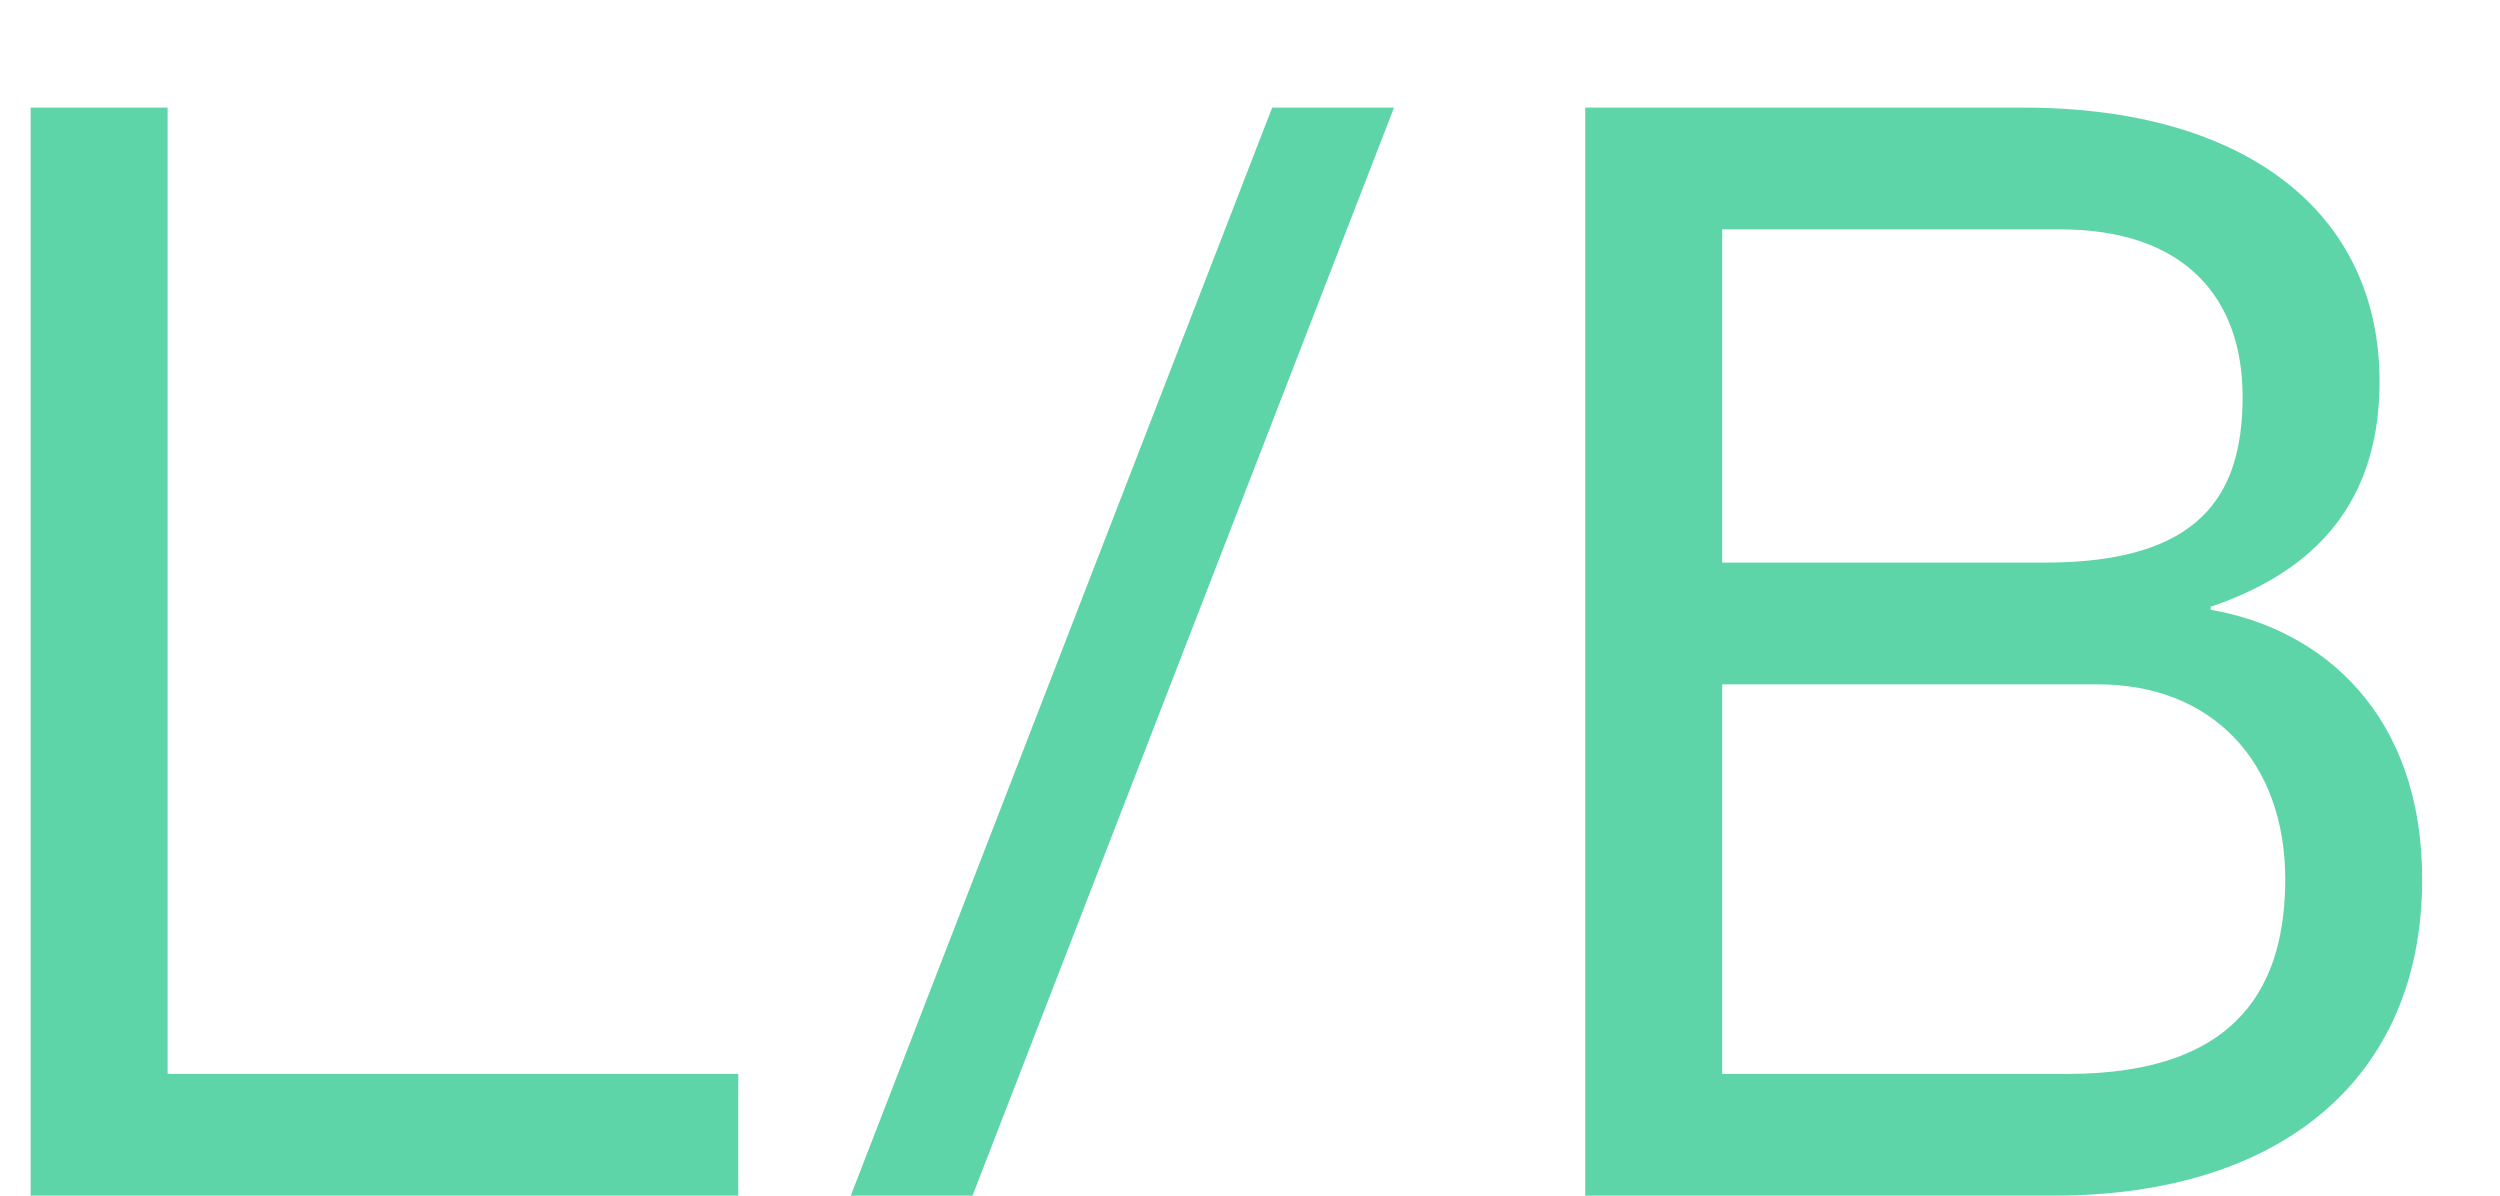 <svg width="23" height="11" viewBox="0 0 23 11" fill="none" xmlns="http://www.w3.org/2000/svg">
<path d="M0.282 0.99V11H6.792V9.88H1.542V0.99H0.282ZM12.825 0.99H11.704L7.827 11H8.947L12.825 0.99ZM21.892 3.51C21.892 1.956 20.66 0.99 18.616 0.99H14.584V11H18.896C20.968 11 22.284 9.936 22.284 8.088C22.284 6.59 21.388 5.792 20.338 5.61V5.582C21.164 5.302 21.892 4.742 21.892 3.51ZM15.844 5.176V2.11H18.952C20.1 2.11 20.632 2.74 20.632 3.65C20.632 4.56 20.24 5.176 18.812 5.176H15.844ZM15.844 6.296H19.302C20.352 6.296 21.024 7.01 21.024 8.088C21.024 9.026 20.632 9.88 19.022 9.88H15.844V6.296Z" fill="#5ED5A8"/>
</svg>
